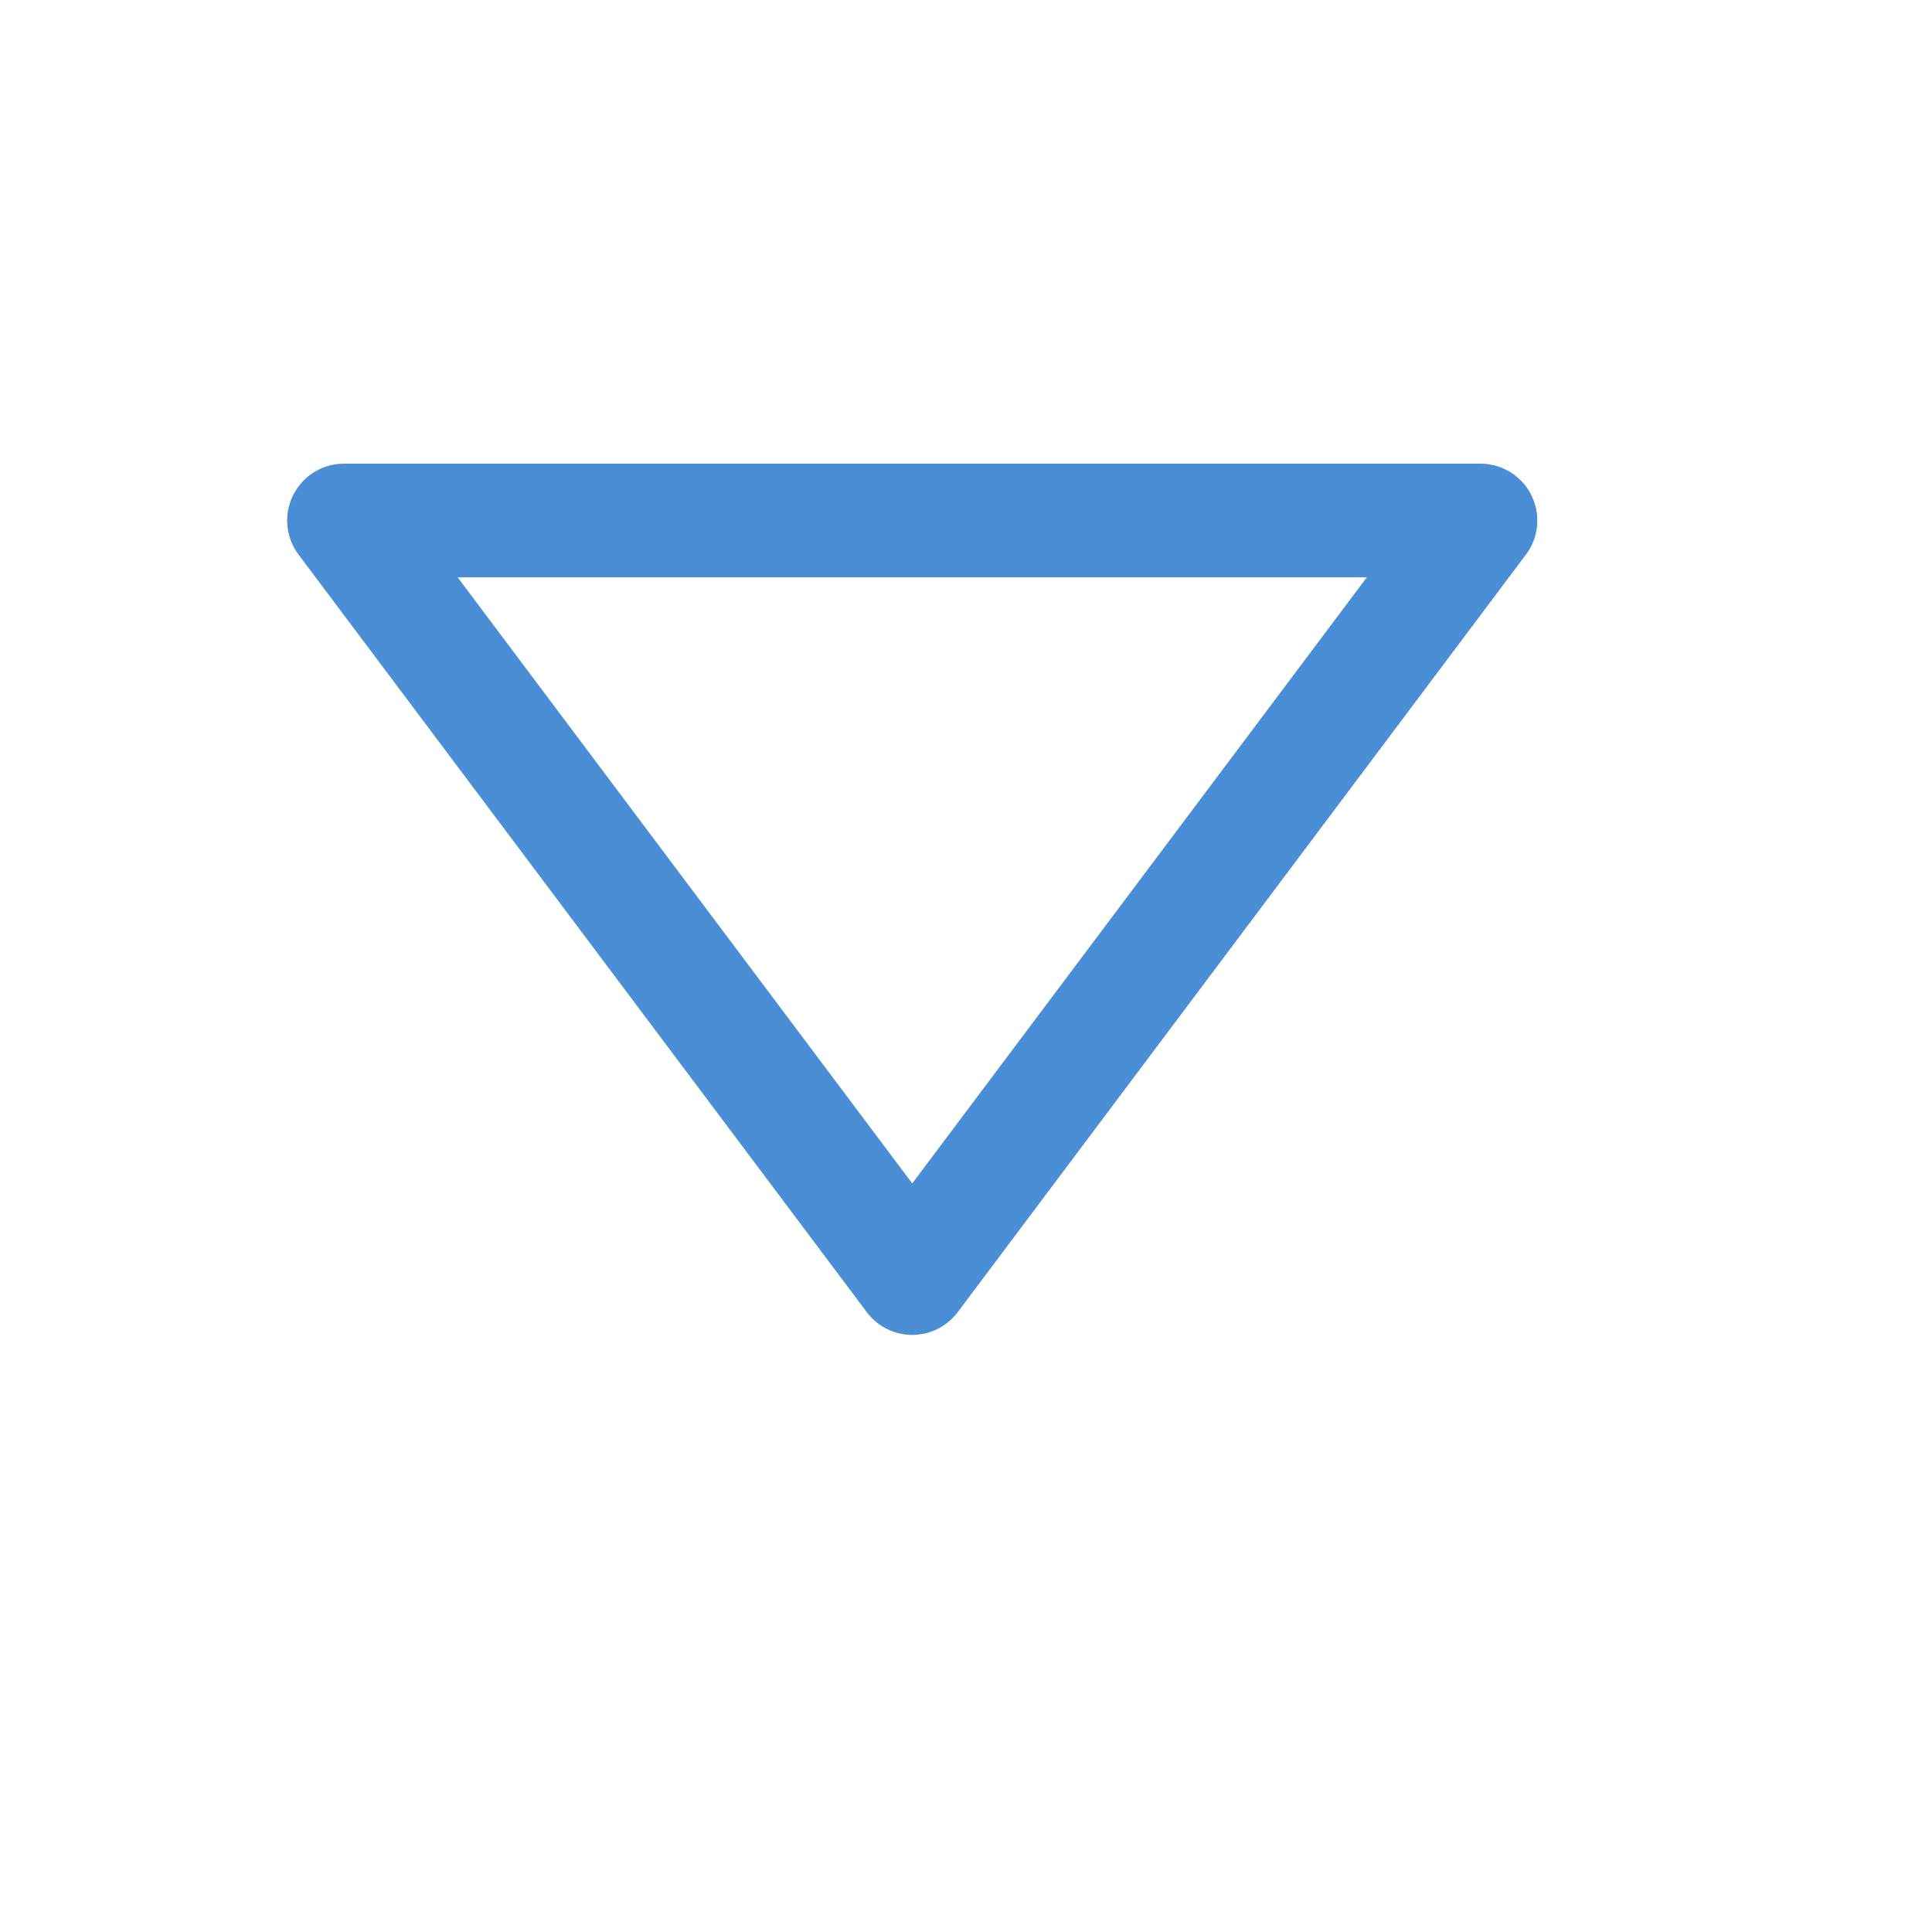 <?xml version="1.0" standalone="no"?><!DOCTYPE svg PUBLIC "-//W3C//DTD SVG 1.1//EN" "http://www.w3.org/Graphics/SVG/1.1/DTD/svg11.dtd"><svg class="icon" width="64px" height="64.00px" viewBox="0 0 1024 1024" version="1.1" xmlns="http://www.w3.org/2000/svg"><path fill="#3783d1" d="M784.685 245.76a30.118 30.118 0 0 1 24.094 48.188l-301.176 401.528a30.118 30.118 0 0 1-48.188 0l-301.176-401.528a30.118 30.118 0 0 1 24.094-48.188z m-60.235 60.235h-481.882l240.941 321.235 240.941-321.235z"  fill-opacity=".9" /></svg>